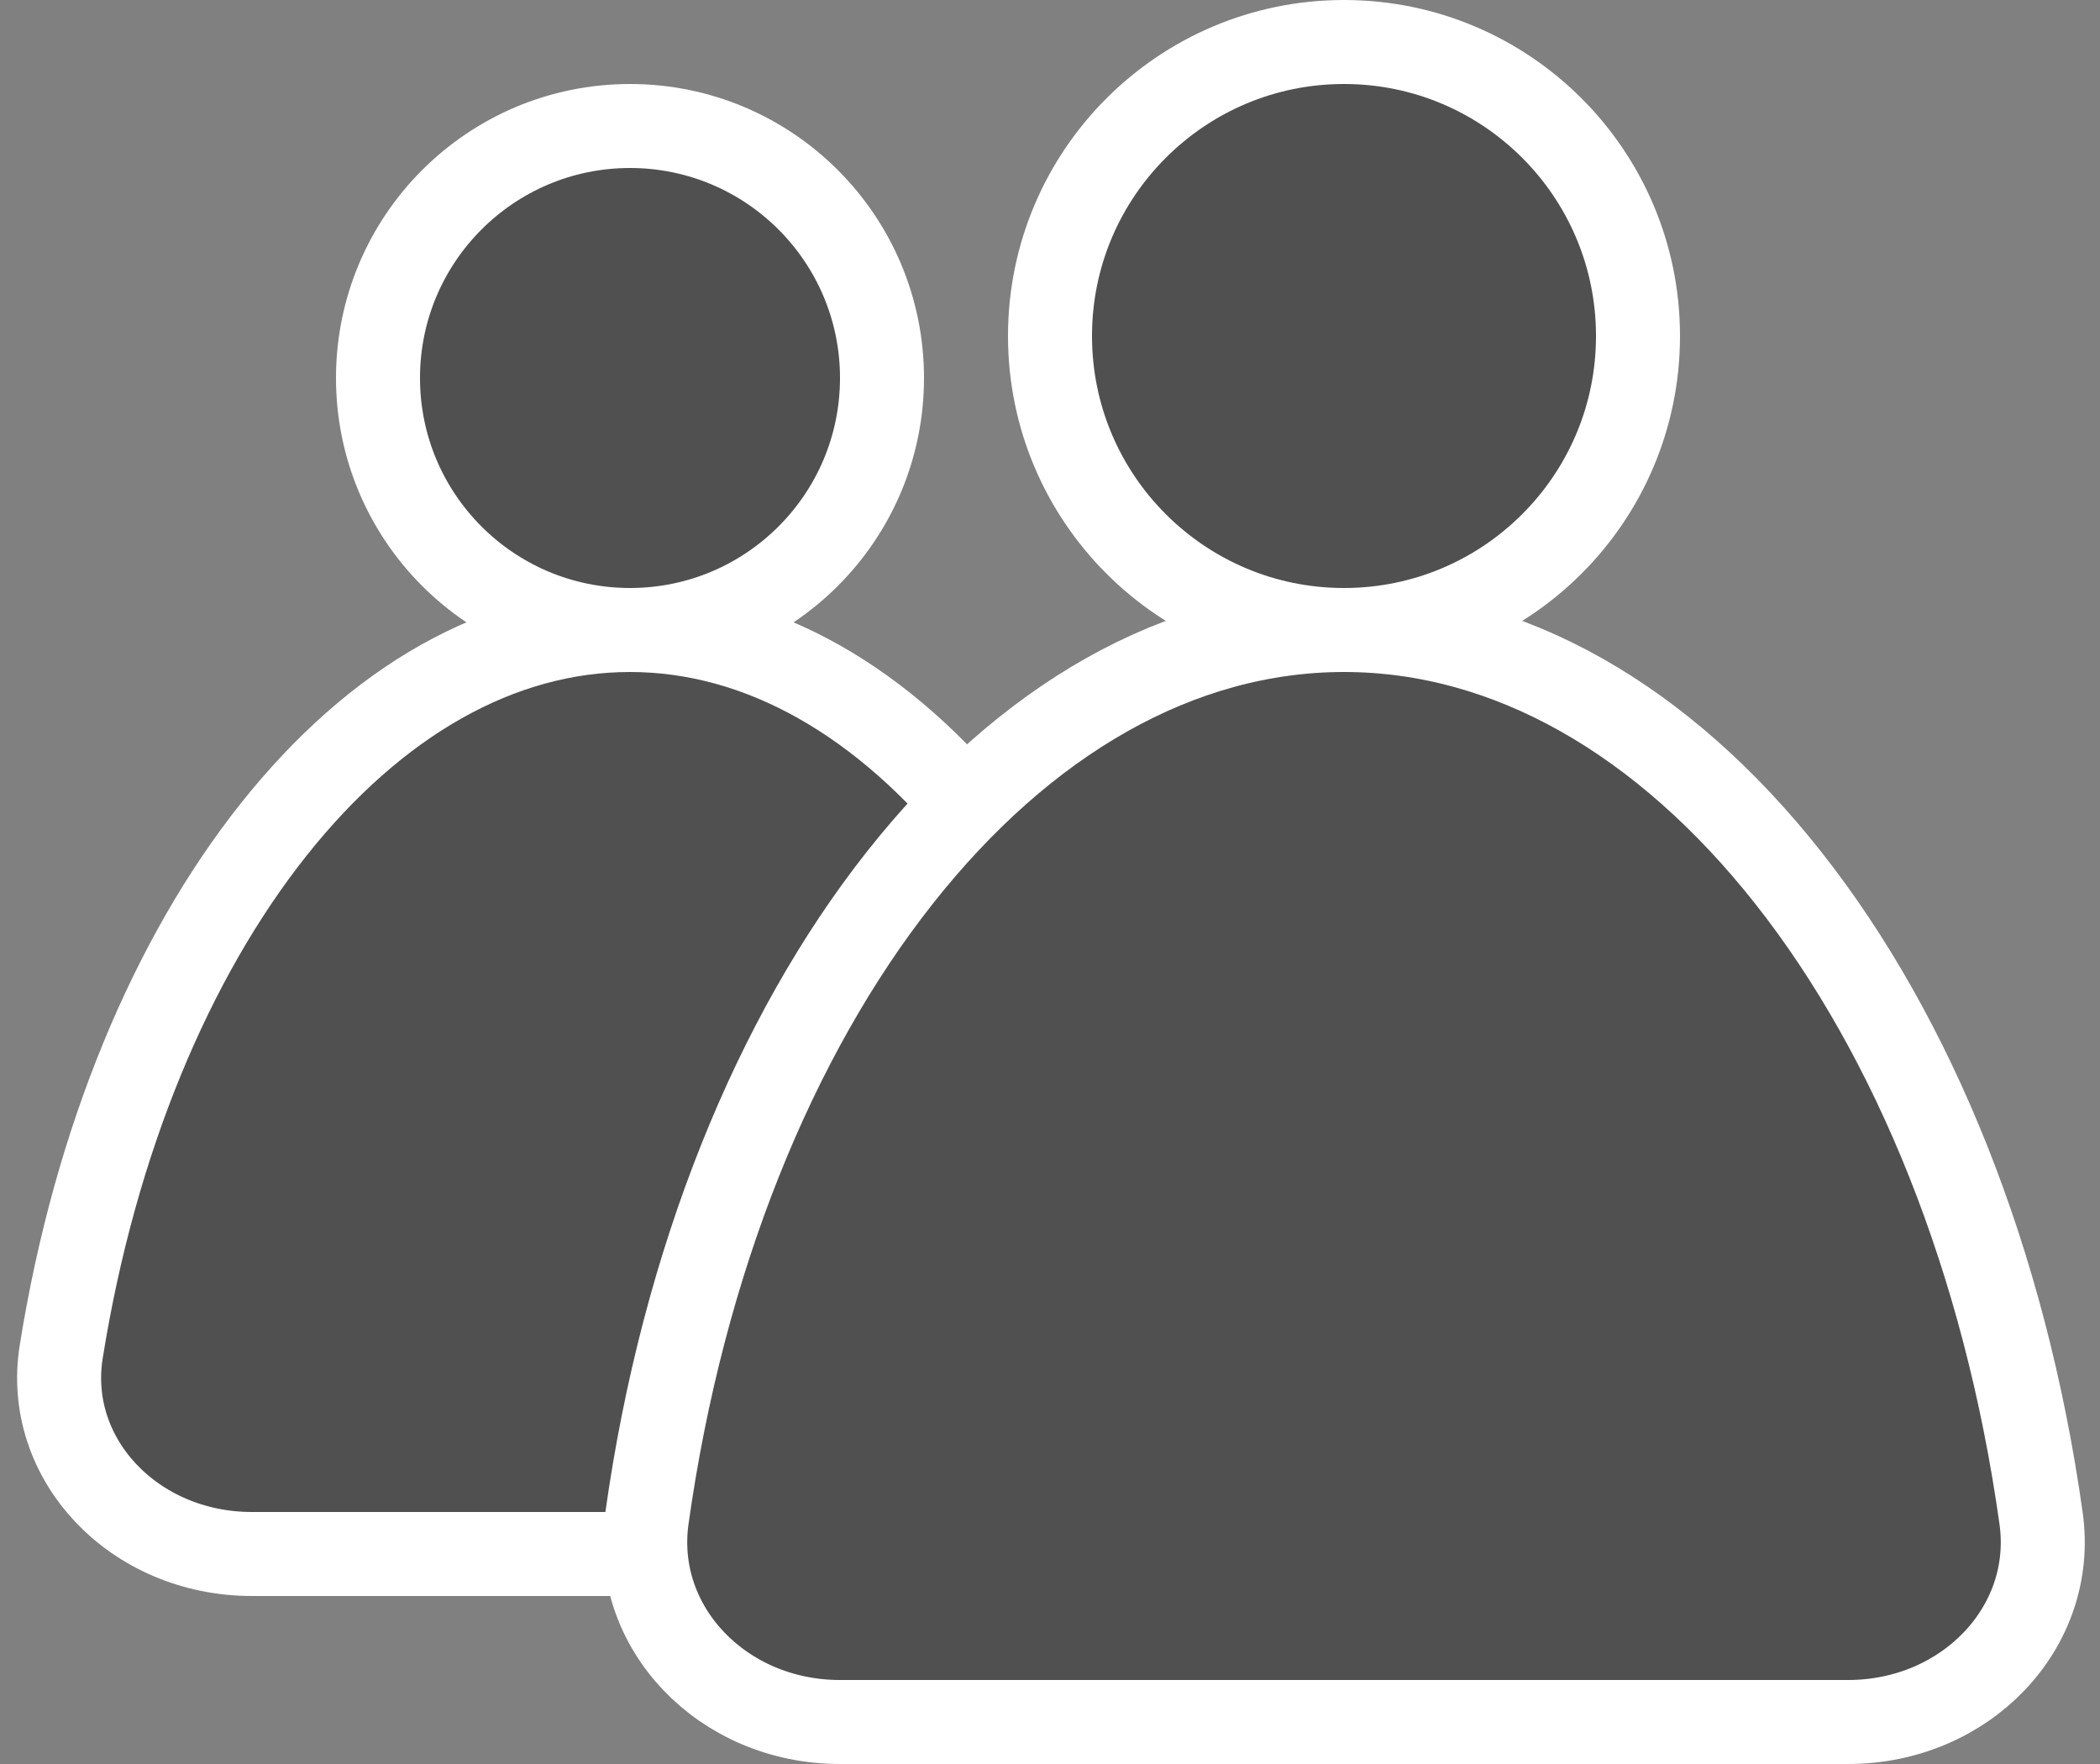 <svg width="25" height="21" viewBox="0 0 25 21" fill="none" xmlns="http://www.w3.org/2000/svg">
<rect x="0" y="0" width="25" height="21" fill="#808080" stroke="none"/>
<g clip-path="url(#clip0_368_27796)">
<circle cx="7.5" cy="4.5" r="3" fill="#505050" stroke="white"/>
<path d="M7.5 7.5C9.052 7.5 10.529 8.349 11.741 9.874C12.953 11.399 13.867 13.567 14.271 16.091C14.476 17.368 13.407 18.5 12 18.5H3C1.593 18.5 0.524 17.368 0.729 16.091C1.133 13.567 2.047 11.399 3.259 9.874C4.471 8.349 5.948 7.5 7.5 7.5Z" fill="#505050" stroke="white"/>
<circle cx="16" cy="4" r="3.5" fill="#505050" stroke="white"/>
<path d="M16 7.5C17.959 7.5 19.806 8.57 21.291 10.453C22.776 12.336 23.868 15.001 24.299 18.078C24.48 19.371 23.403 20.5 22 20.5H10C8.597 20.5 7.521 19.371 7.701 18.078C8.132 15.001 9.224 12.336 10.709 10.453C12.194 8.57 14.041 7.5 16 7.5Z" fill="#505050" stroke="white"/>
</g>
<defs>
<clipPath id="clip0_368_27796">
<rect width="25" height="21" fill="white"/>
</clipPath>
</defs>
</svg>
